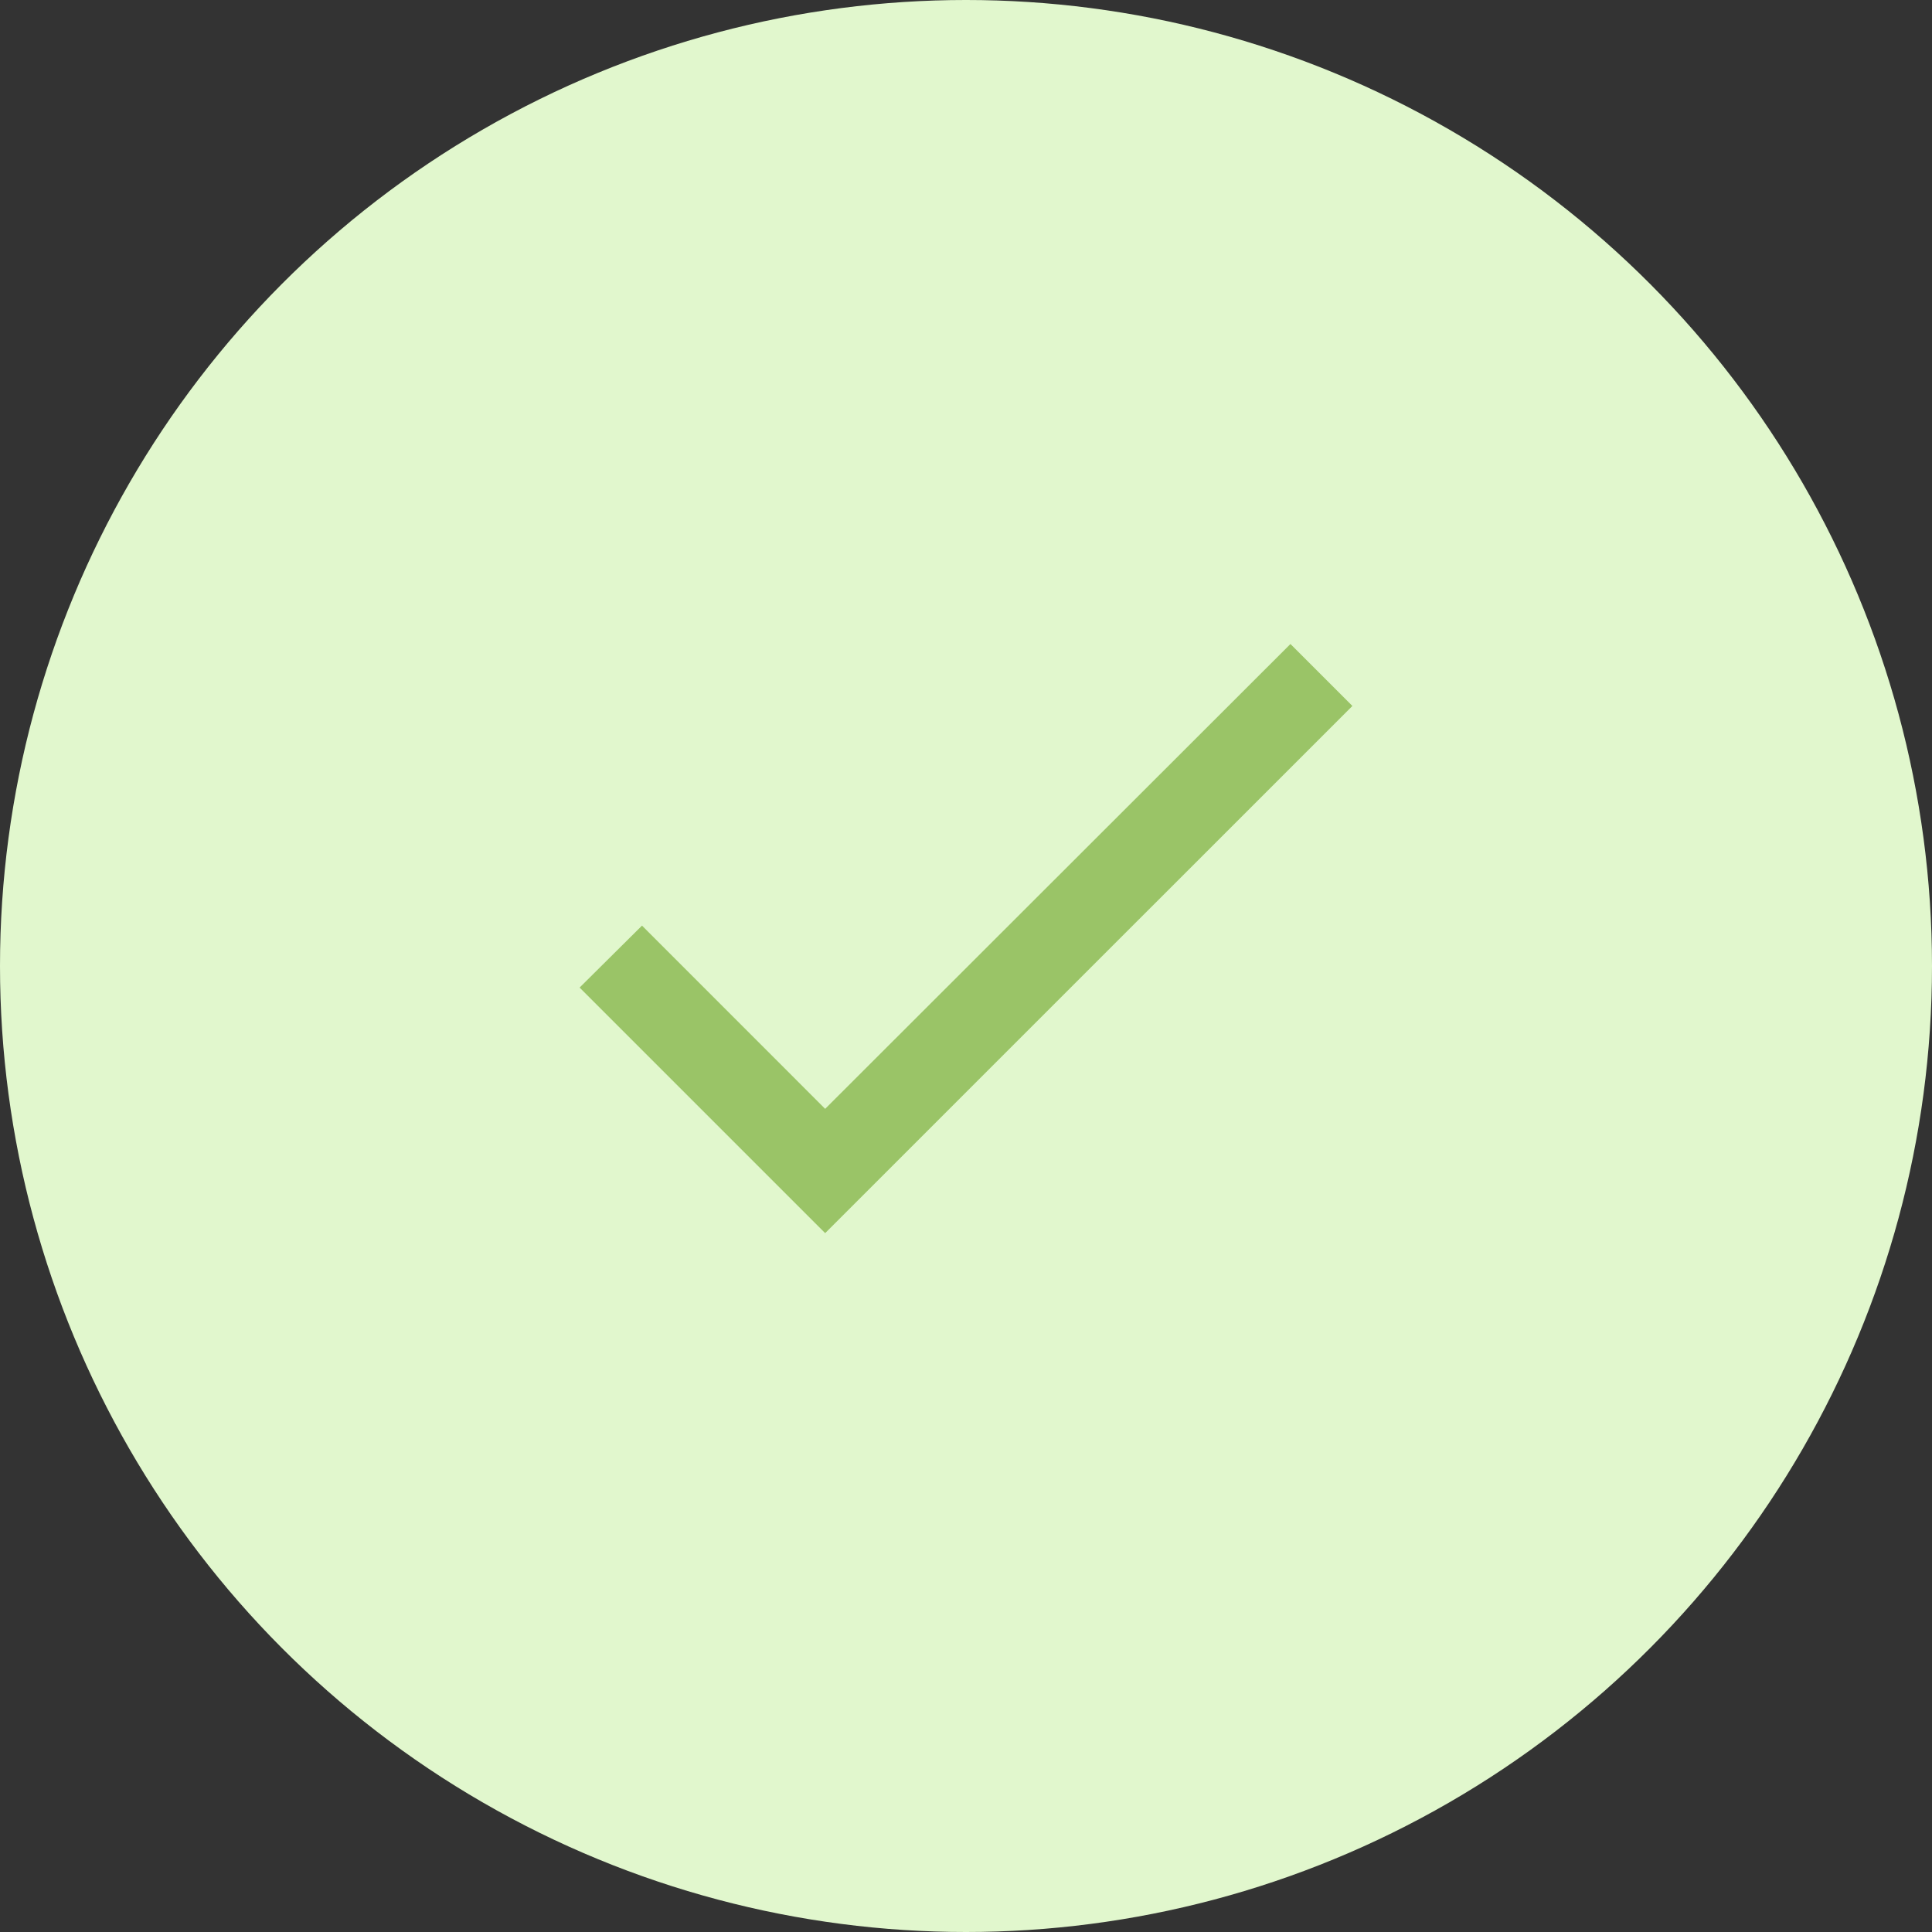 <svg width="30" height="30" viewBox="0 0 30 30" fill="none" xmlns="http://www.w3.org/2000/svg">
<rect x="0" y="0" width="30" height="30" fill="#333333" stroke="none"/>
<circle cx="15" cy="15" r="15" fill="#E1F7CD"/>
<path d="M12.813 17.218L9.969 14.373L9 15.335L12.813 19.148L21 10.962L20.038 10L12.813 17.218Z" fill="#9AC467"/>
</svg>
